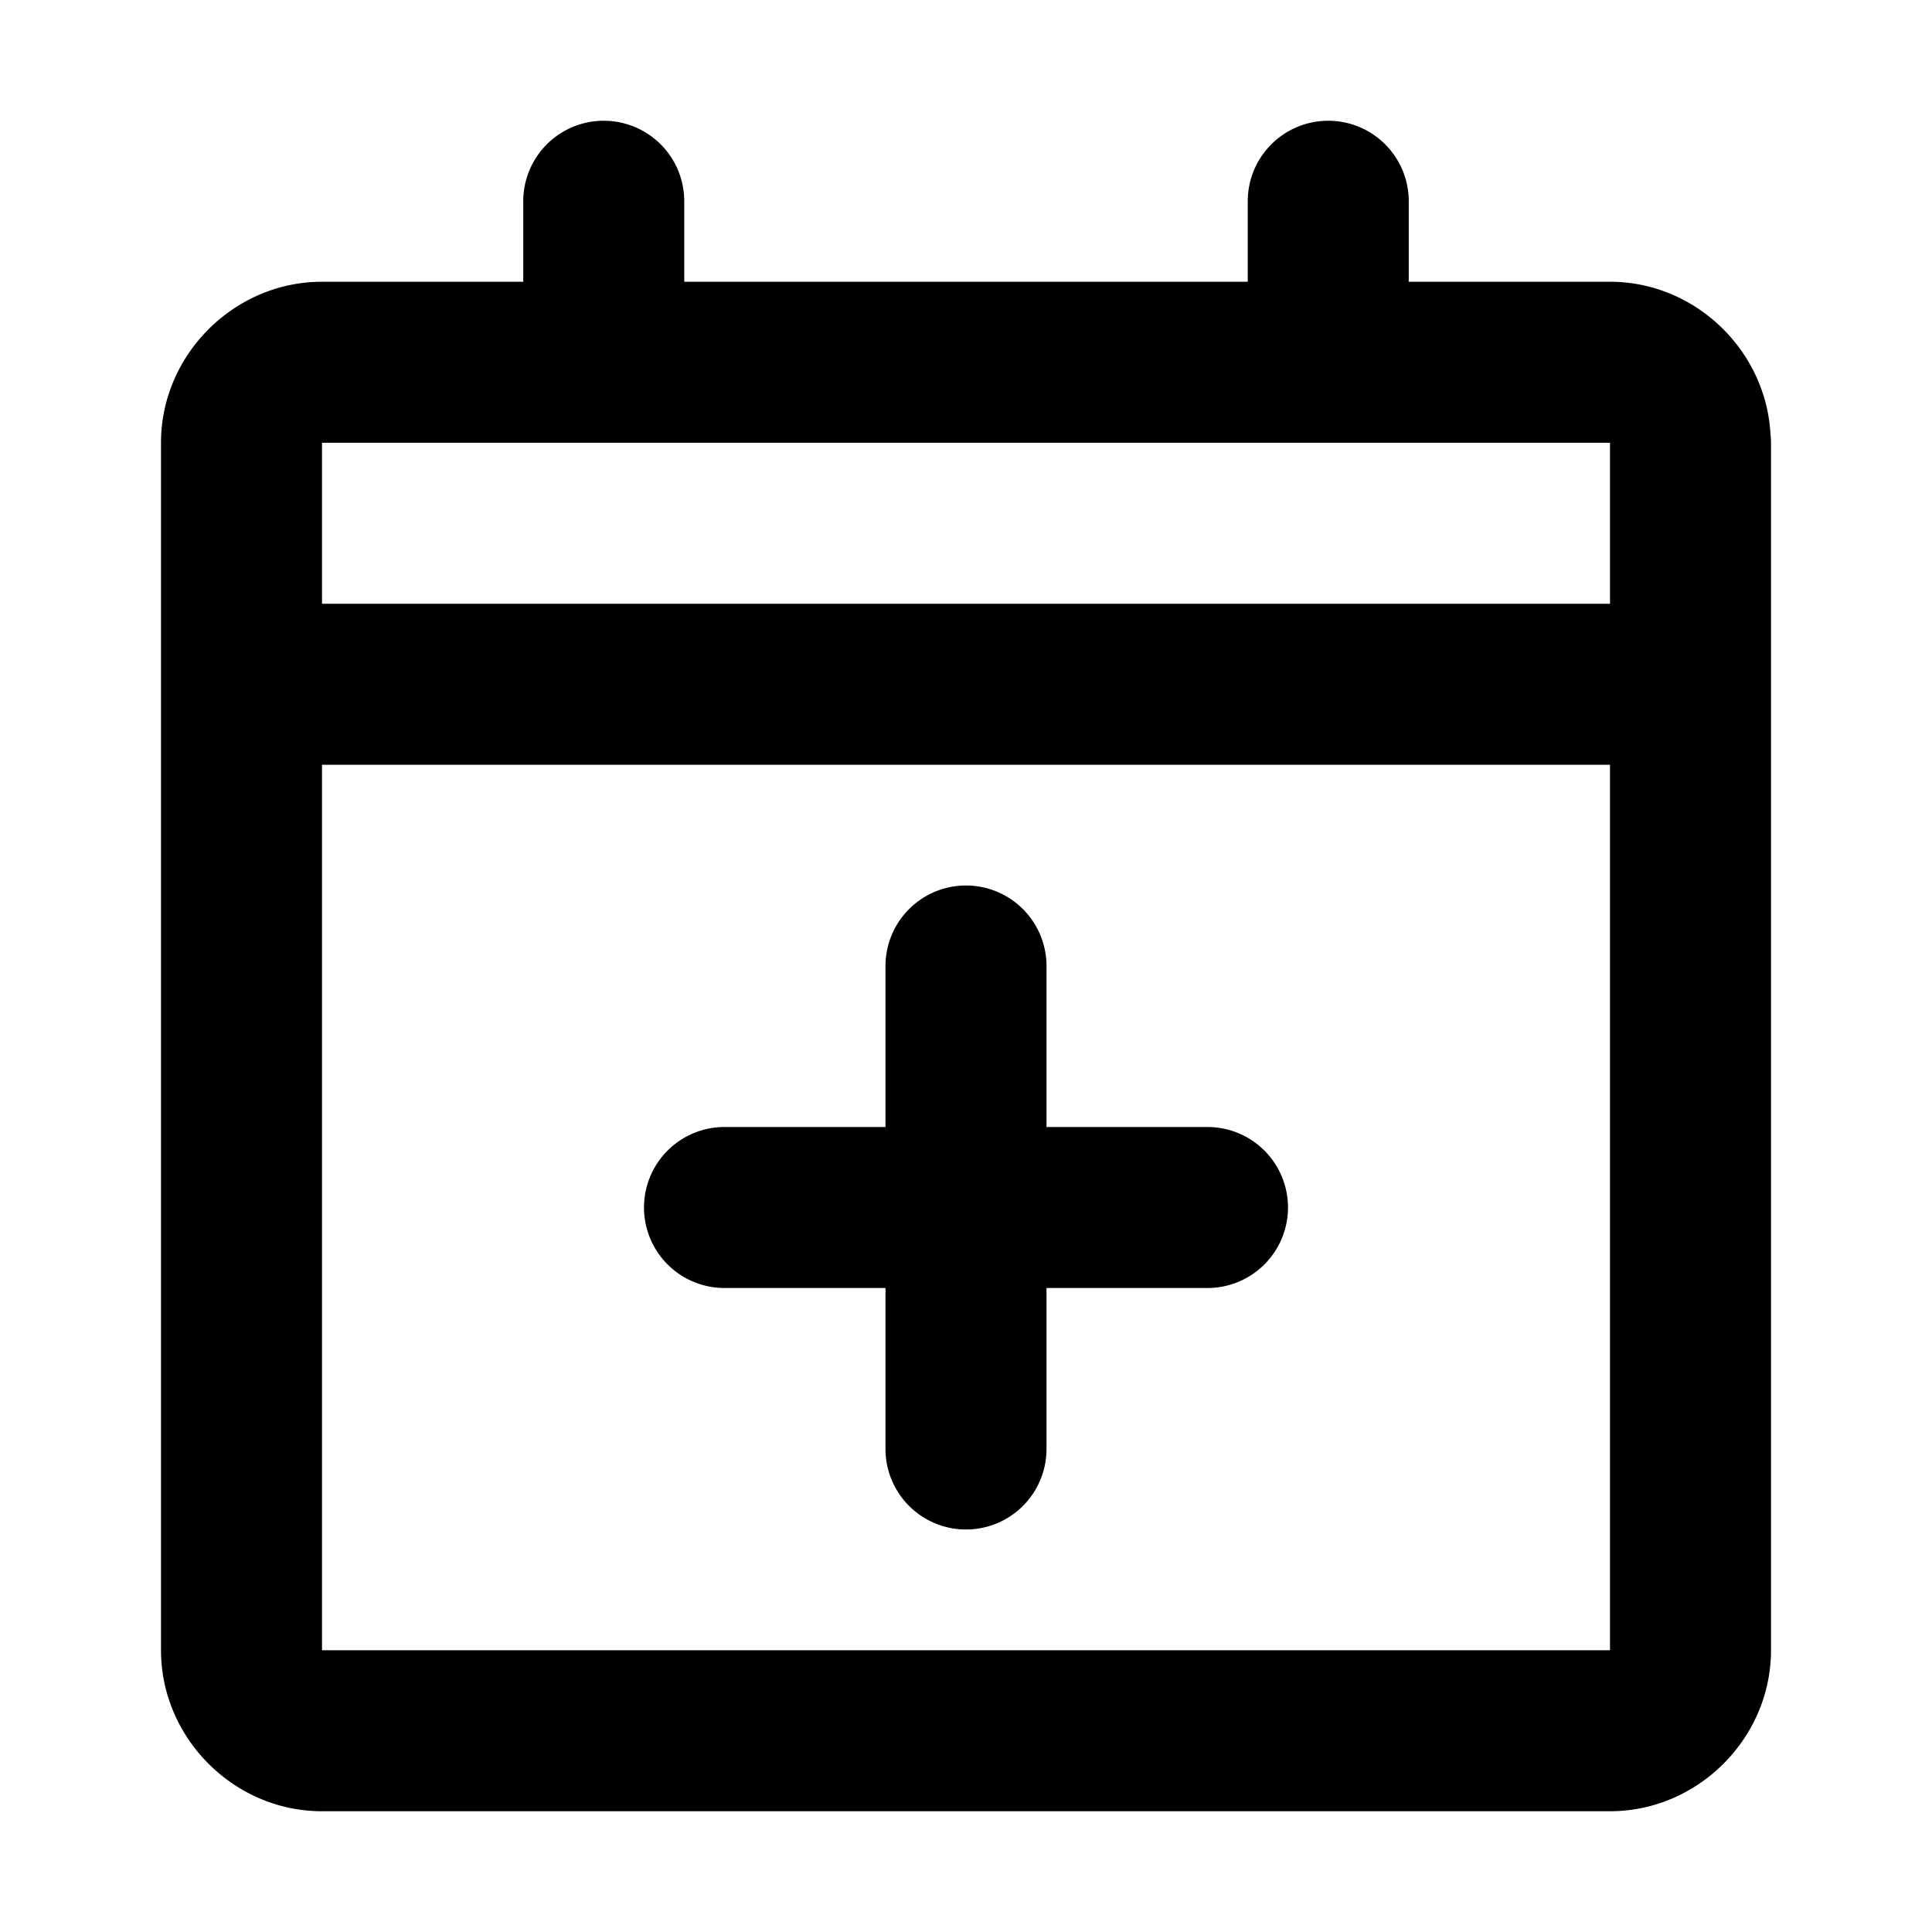<svg xmlns="http://www.w3.org/2000/svg" width="48" height="48" viewBox="0 0 48 48"><path d="M15 3a2 2 0 0 0-2 2v2H8c-2.185 0-4 1.815-4 4v30c0 2.185 1.815 4 4 4h32c2.185 0 4-1.815 4-4V11a2 2 0 0 0-.012-.203C43.88 8.704 42.117 7 40 7h-5V5a2 2 0 0 0-2-2 2 2 0 0 0-2 2v2H17V5a2 2 0 0 0-2-2zm-7 8h32v4H8zm0 8h32v22H8zm16 3a2 2 0 0 0-2 2v4h-4a2 2 0 0 0-2 2 2 2 0 0 0 2 2h4v4a2 2 0 0 0 2 2 2 2 0 0 0 2-2v-4h4a2 2 0 0 0 2-2 2 2 0 0 0-2-2h-4v-4a2 2 0 0 0-2-2z"/></svg>